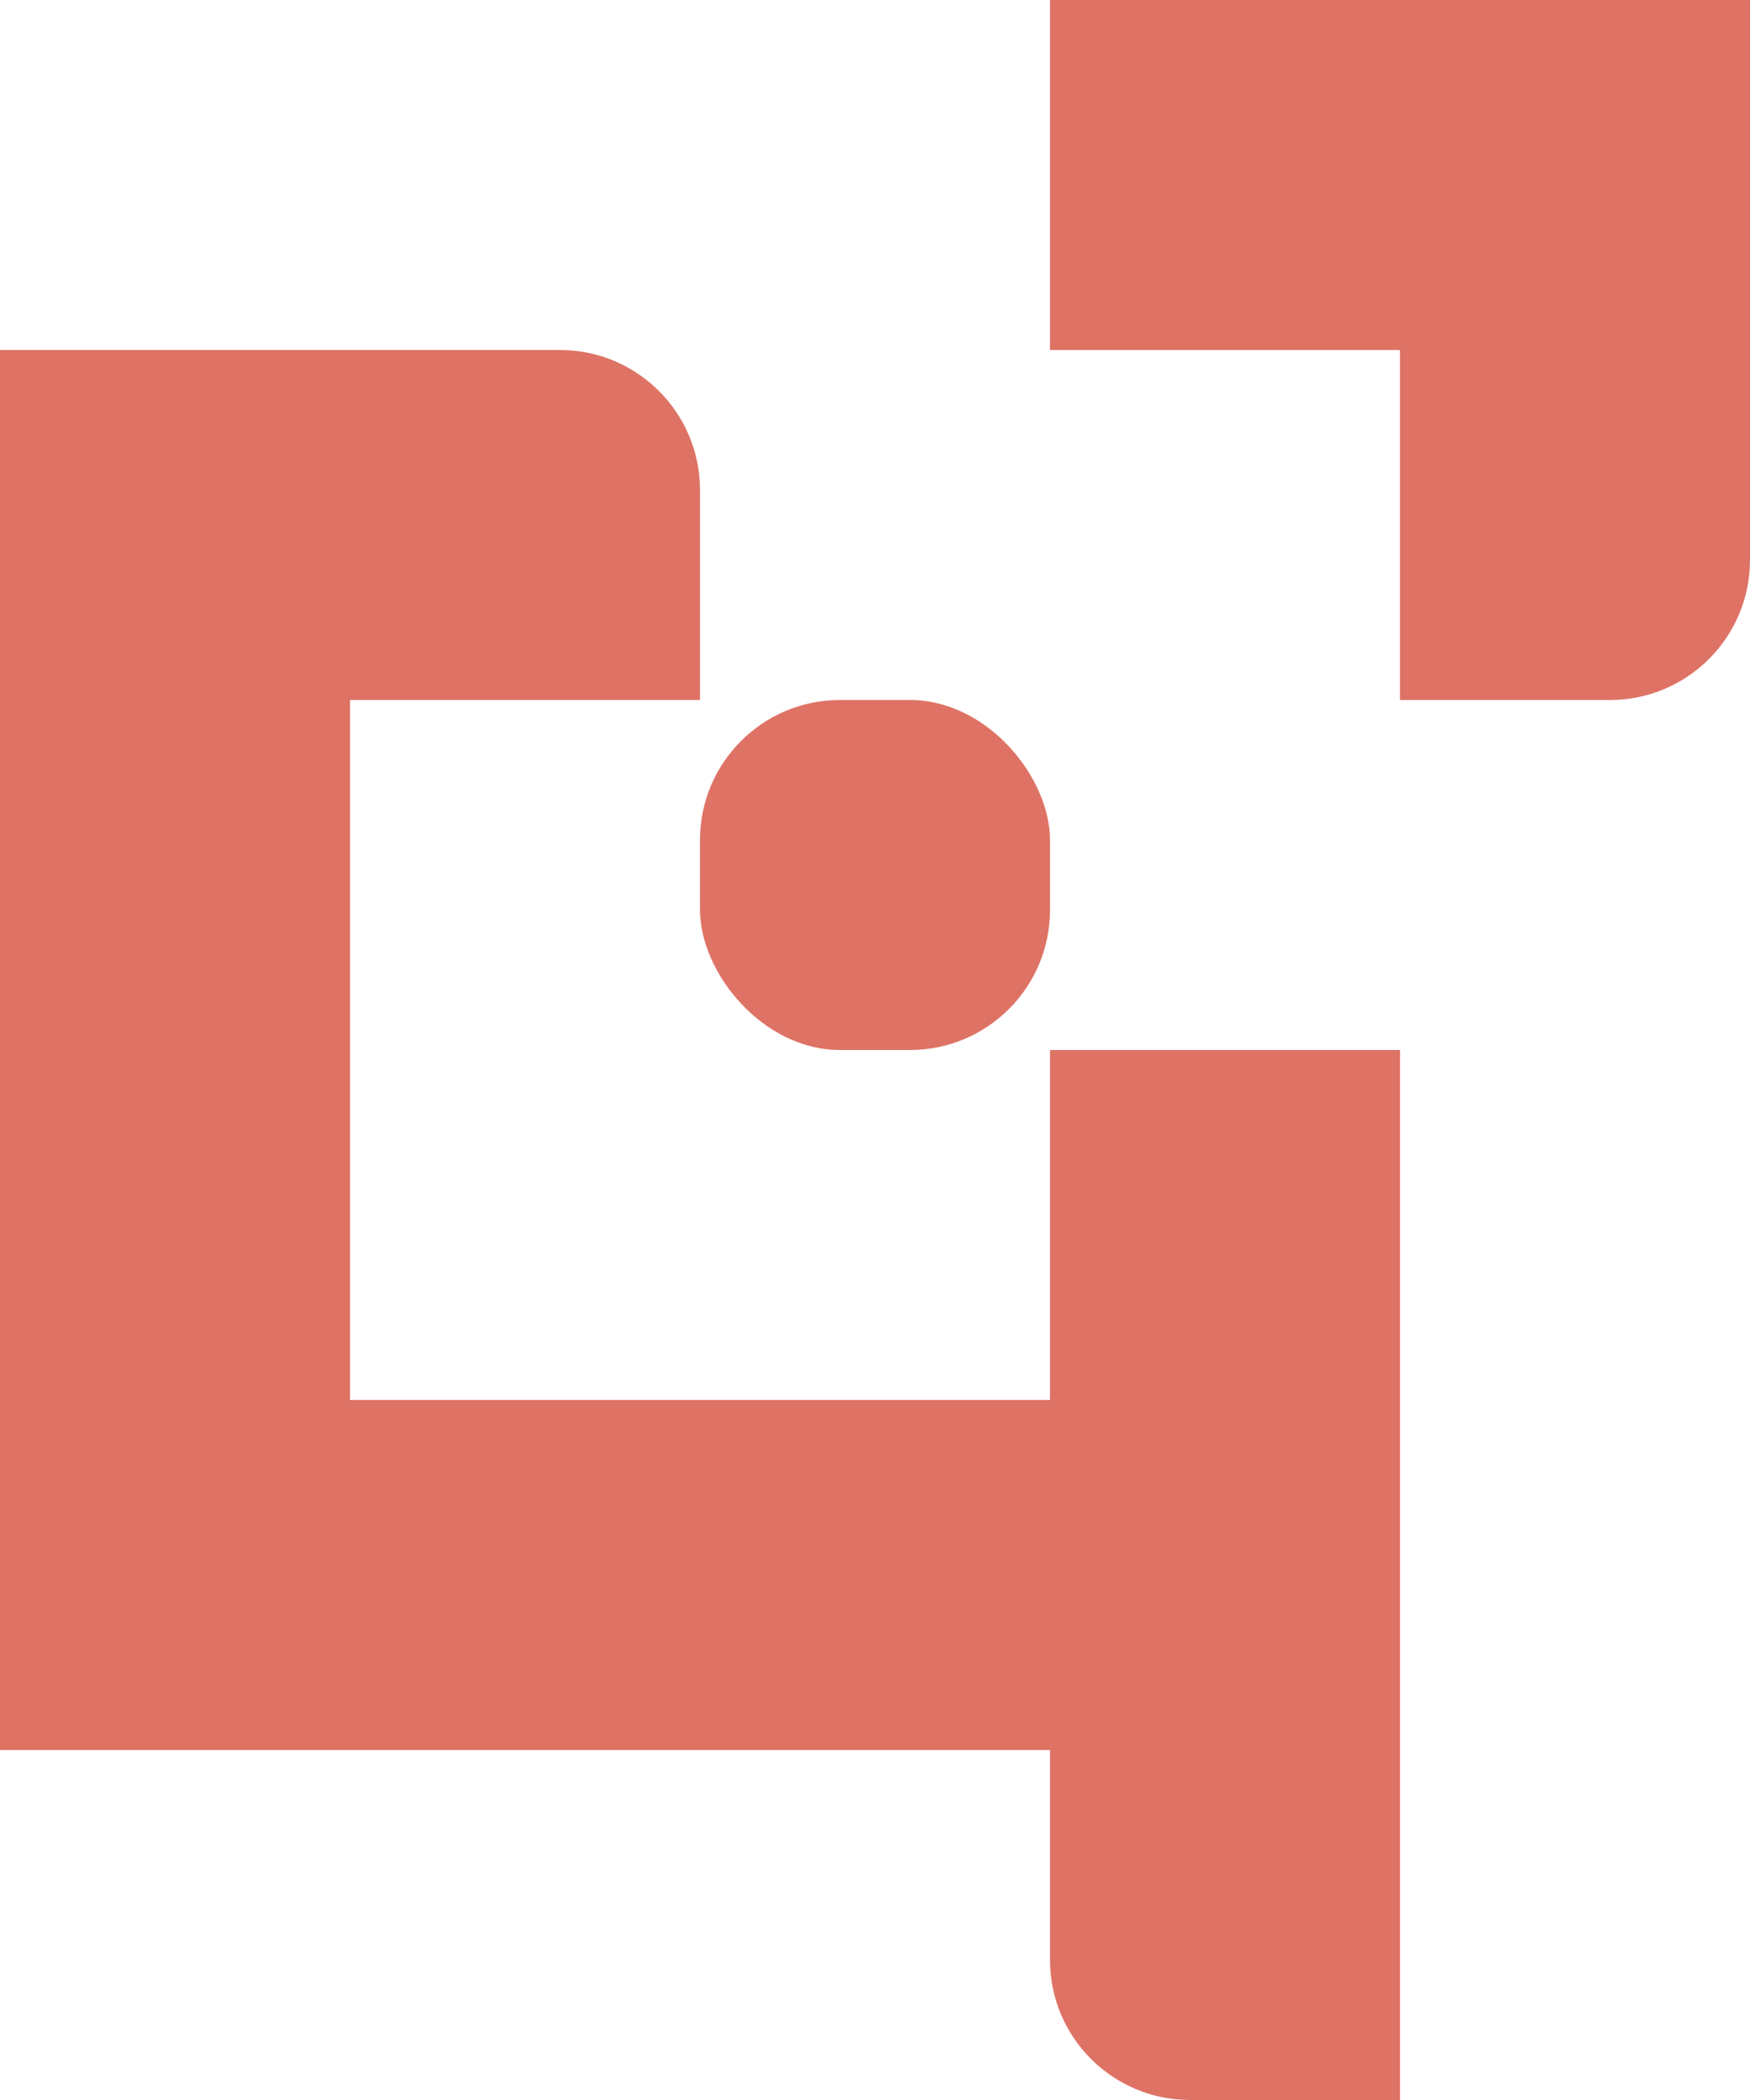 <?xml version="1.0" encoding="UTF-8"?><svg id="uuid-41e93aaf-5733-4078-9f0e-4b1add2c21c4" xmlns="http://www.w3.org/2000/svg" viewBox="0 0 31.25 37.5"><defs><style>.uuid-8a198a3f-0a57-4ca3-b3fc-ff75dc652e71{fill:#de7365;}</style></defs><g id="uuid-d0502bf2-2801-4e71-bf09-399dc3dbeb60"><g><rect class="uuid-8a198a3f-0a57-4ca3-b3fc-ff75dc652e71" x="12.5" y="12.5" width="6.25" height="6.25" rx="2.5" ry="2.5"/><path class="uuid-8a198a3f-0a57-4ca3-b3fc-ff75dc652e71" d="M25,0h-6.25V6.25h6.25v6.25h3.75c1.38,0,2.5-1.12,2.5-2.5V0h-6.25Z"/><path class="uuid-8a198a3f-0a57-4ca3-b3fc-ff75dc652e71" d="M18.75,25H6.25V12.5h6.25v-3.75c0-1.38-1.12-2.5-2.5-2.5H0V31.25H18.75v3.75c0,1.38,1.12,2.5,2.5,2.5h3.75V18.75h-6.25v6.25Z"/></g></g></svg>